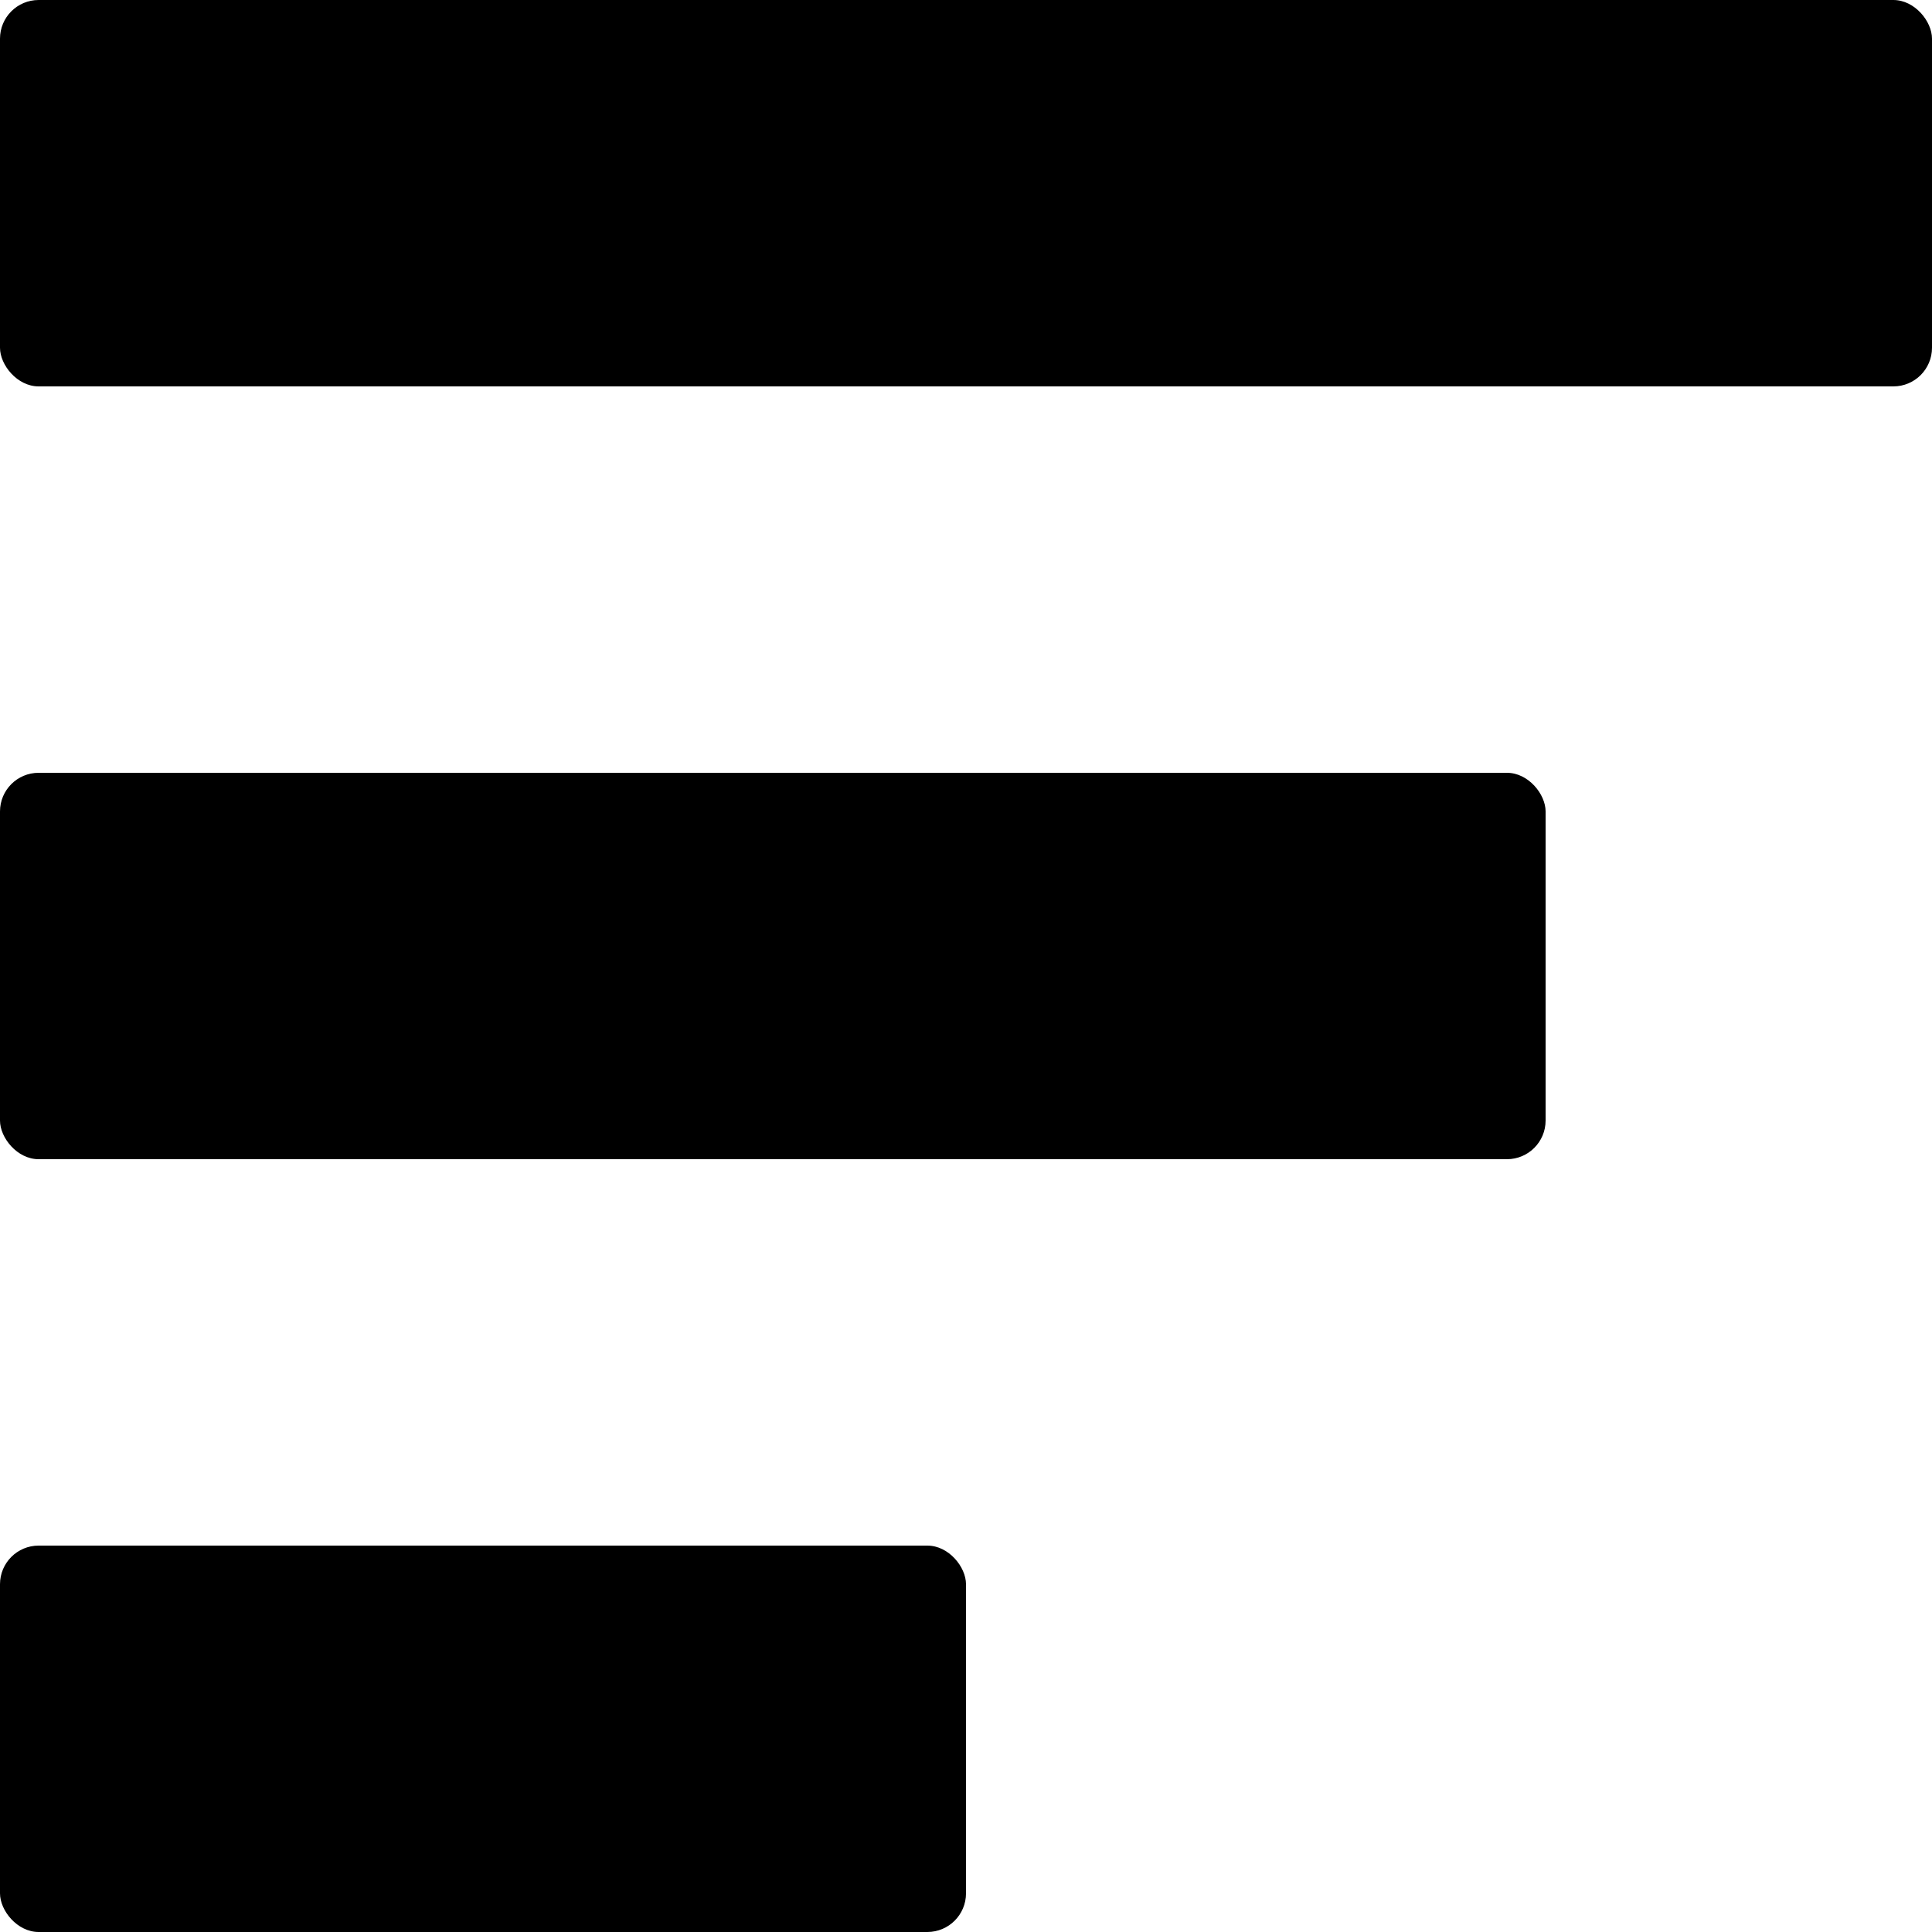 <svg width="10" height="10" viewBox="0 0 10 10" fill="none" xmlns="http://www.w3.org/2000/svg">
<rect width="10" height="2" rx="0.2" fill="black"/>
<rect y="4" width="8" height="2" rx="0.2" fill="black"/>
<rect y="8" width="5" height="2" rx="0.2" fill="black"/>
</svg>
